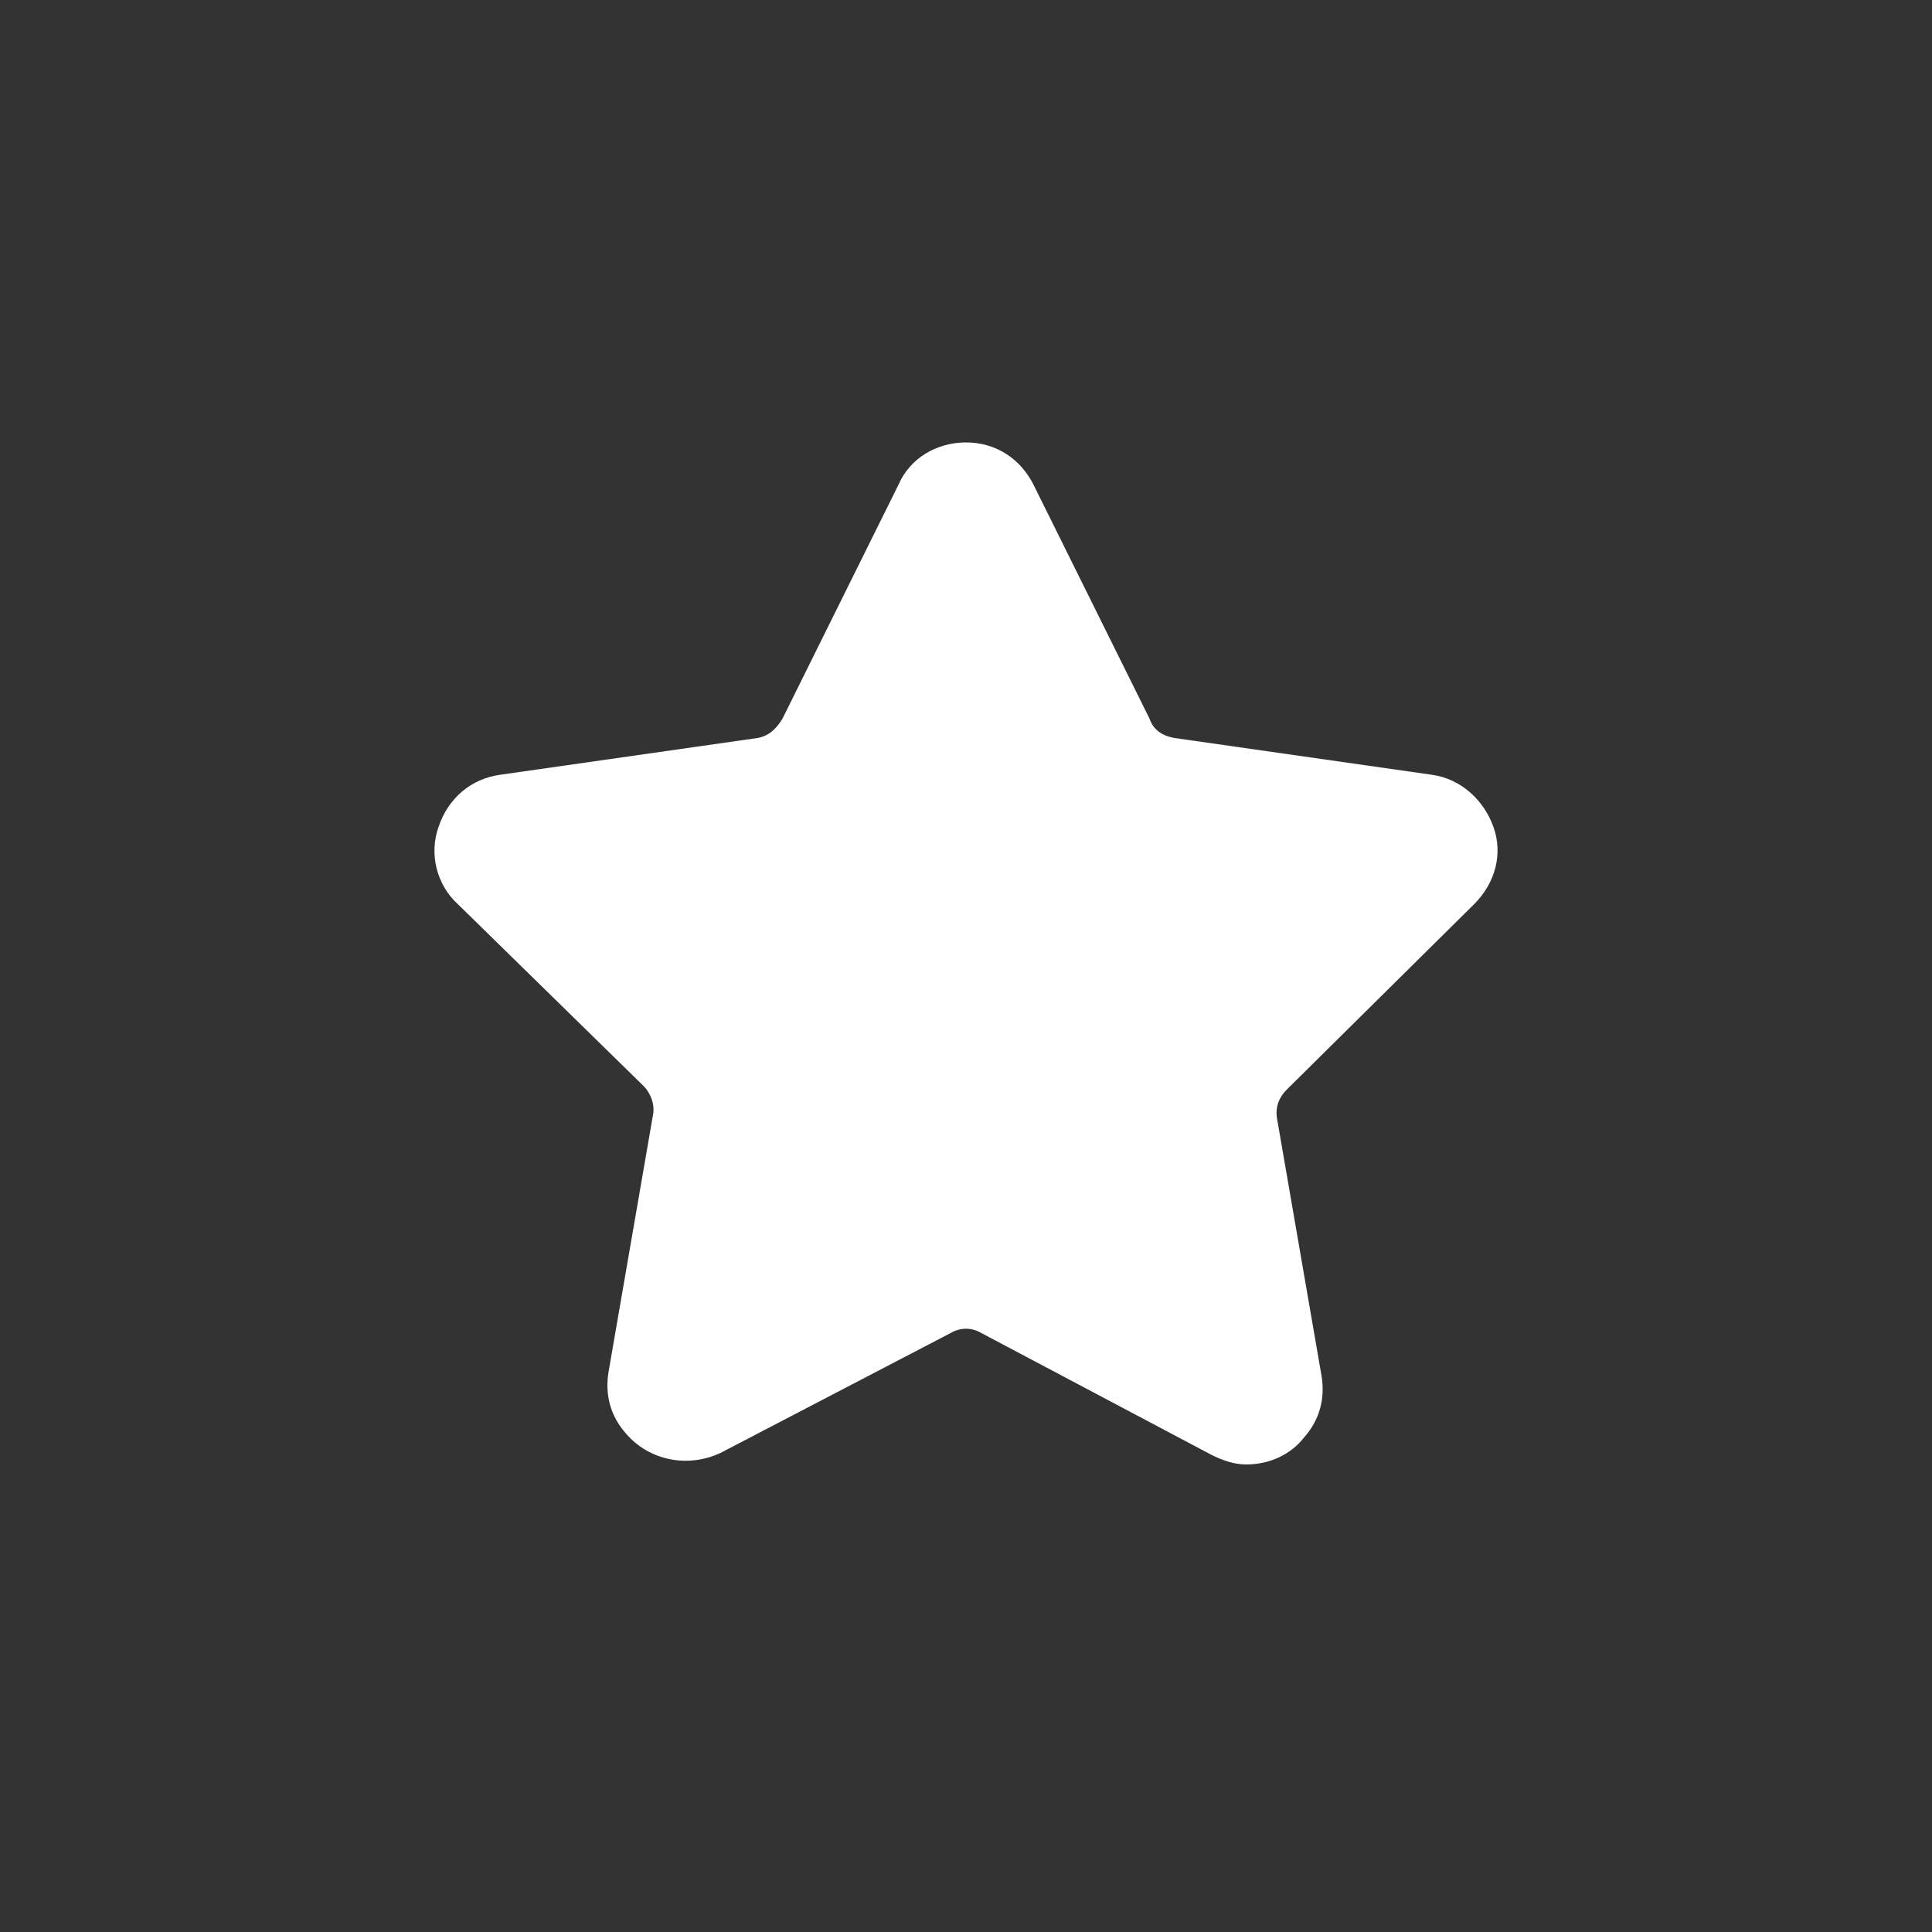 <?xml version="1.0" encoding="utf-8"?>
<!-- Generator: Adobe Illustrator 24.1.0, SVG Export Plug-In . SVG Version: 6.00 Build 0)  -->
<svg version="1.1" id="Layer_1" xmlns="http://www.w3.org/2000/svg" xmlns:xlink="http://www.w3.org/1999/xlink" x="0px" y="0px"
	 viewBox="0 0 100 100" style="enable-background:new 0 0 100 100;" xml:space="preserve">
<rect x="0" y="0" width="100" height="100" fill="#333333" stroke="none"/>
<style type="text/css">
	.st0{fill:#FFFFFF;}
</style>
<path class="st0" d="M76.3,46.8c1.1-1.1,1.5-2.6,1-4c-0.5-1.4-1.7-2.5-3.2-2.7l-13.3-1.9c-0.6-0.1-1.1-0.4-1.3-1l-6-12.1
	c-0.7-1.4-2-2.2-3.5-2.2c-1.5,0-2.9,0.8-3.5,2.2l-6,12.1c-0.3,0.5-0.7,0.9-1.3,1l-13.3,1.9c-1.5,0.2-2.7,1.2-3.2,2.7
	c-0.5,1.4-0.1,3,1,4l9.6,9.4c0.4,0.4,0.6,1,0.5,1.5l-2.3,13.3c-0.2,1.2,0.1,2.3,0.9,3.2c1.2,1.4,3.2,1.8,4.9,1L49.2,69
	c0.5-0.3,1.1-0.3,1.6,0l11.9,6.3c0.6,0.3,1.2,0.5,1.8,0.5c1.2,0,2.3-0.5,3-1.4c0.8-0.9,1.1-2,0.9-3.2l-2.3-13.3
	c-0.1-0.6,0.1-1.1,0.5-1.5L76.3,46.8z"/>
</svg>
